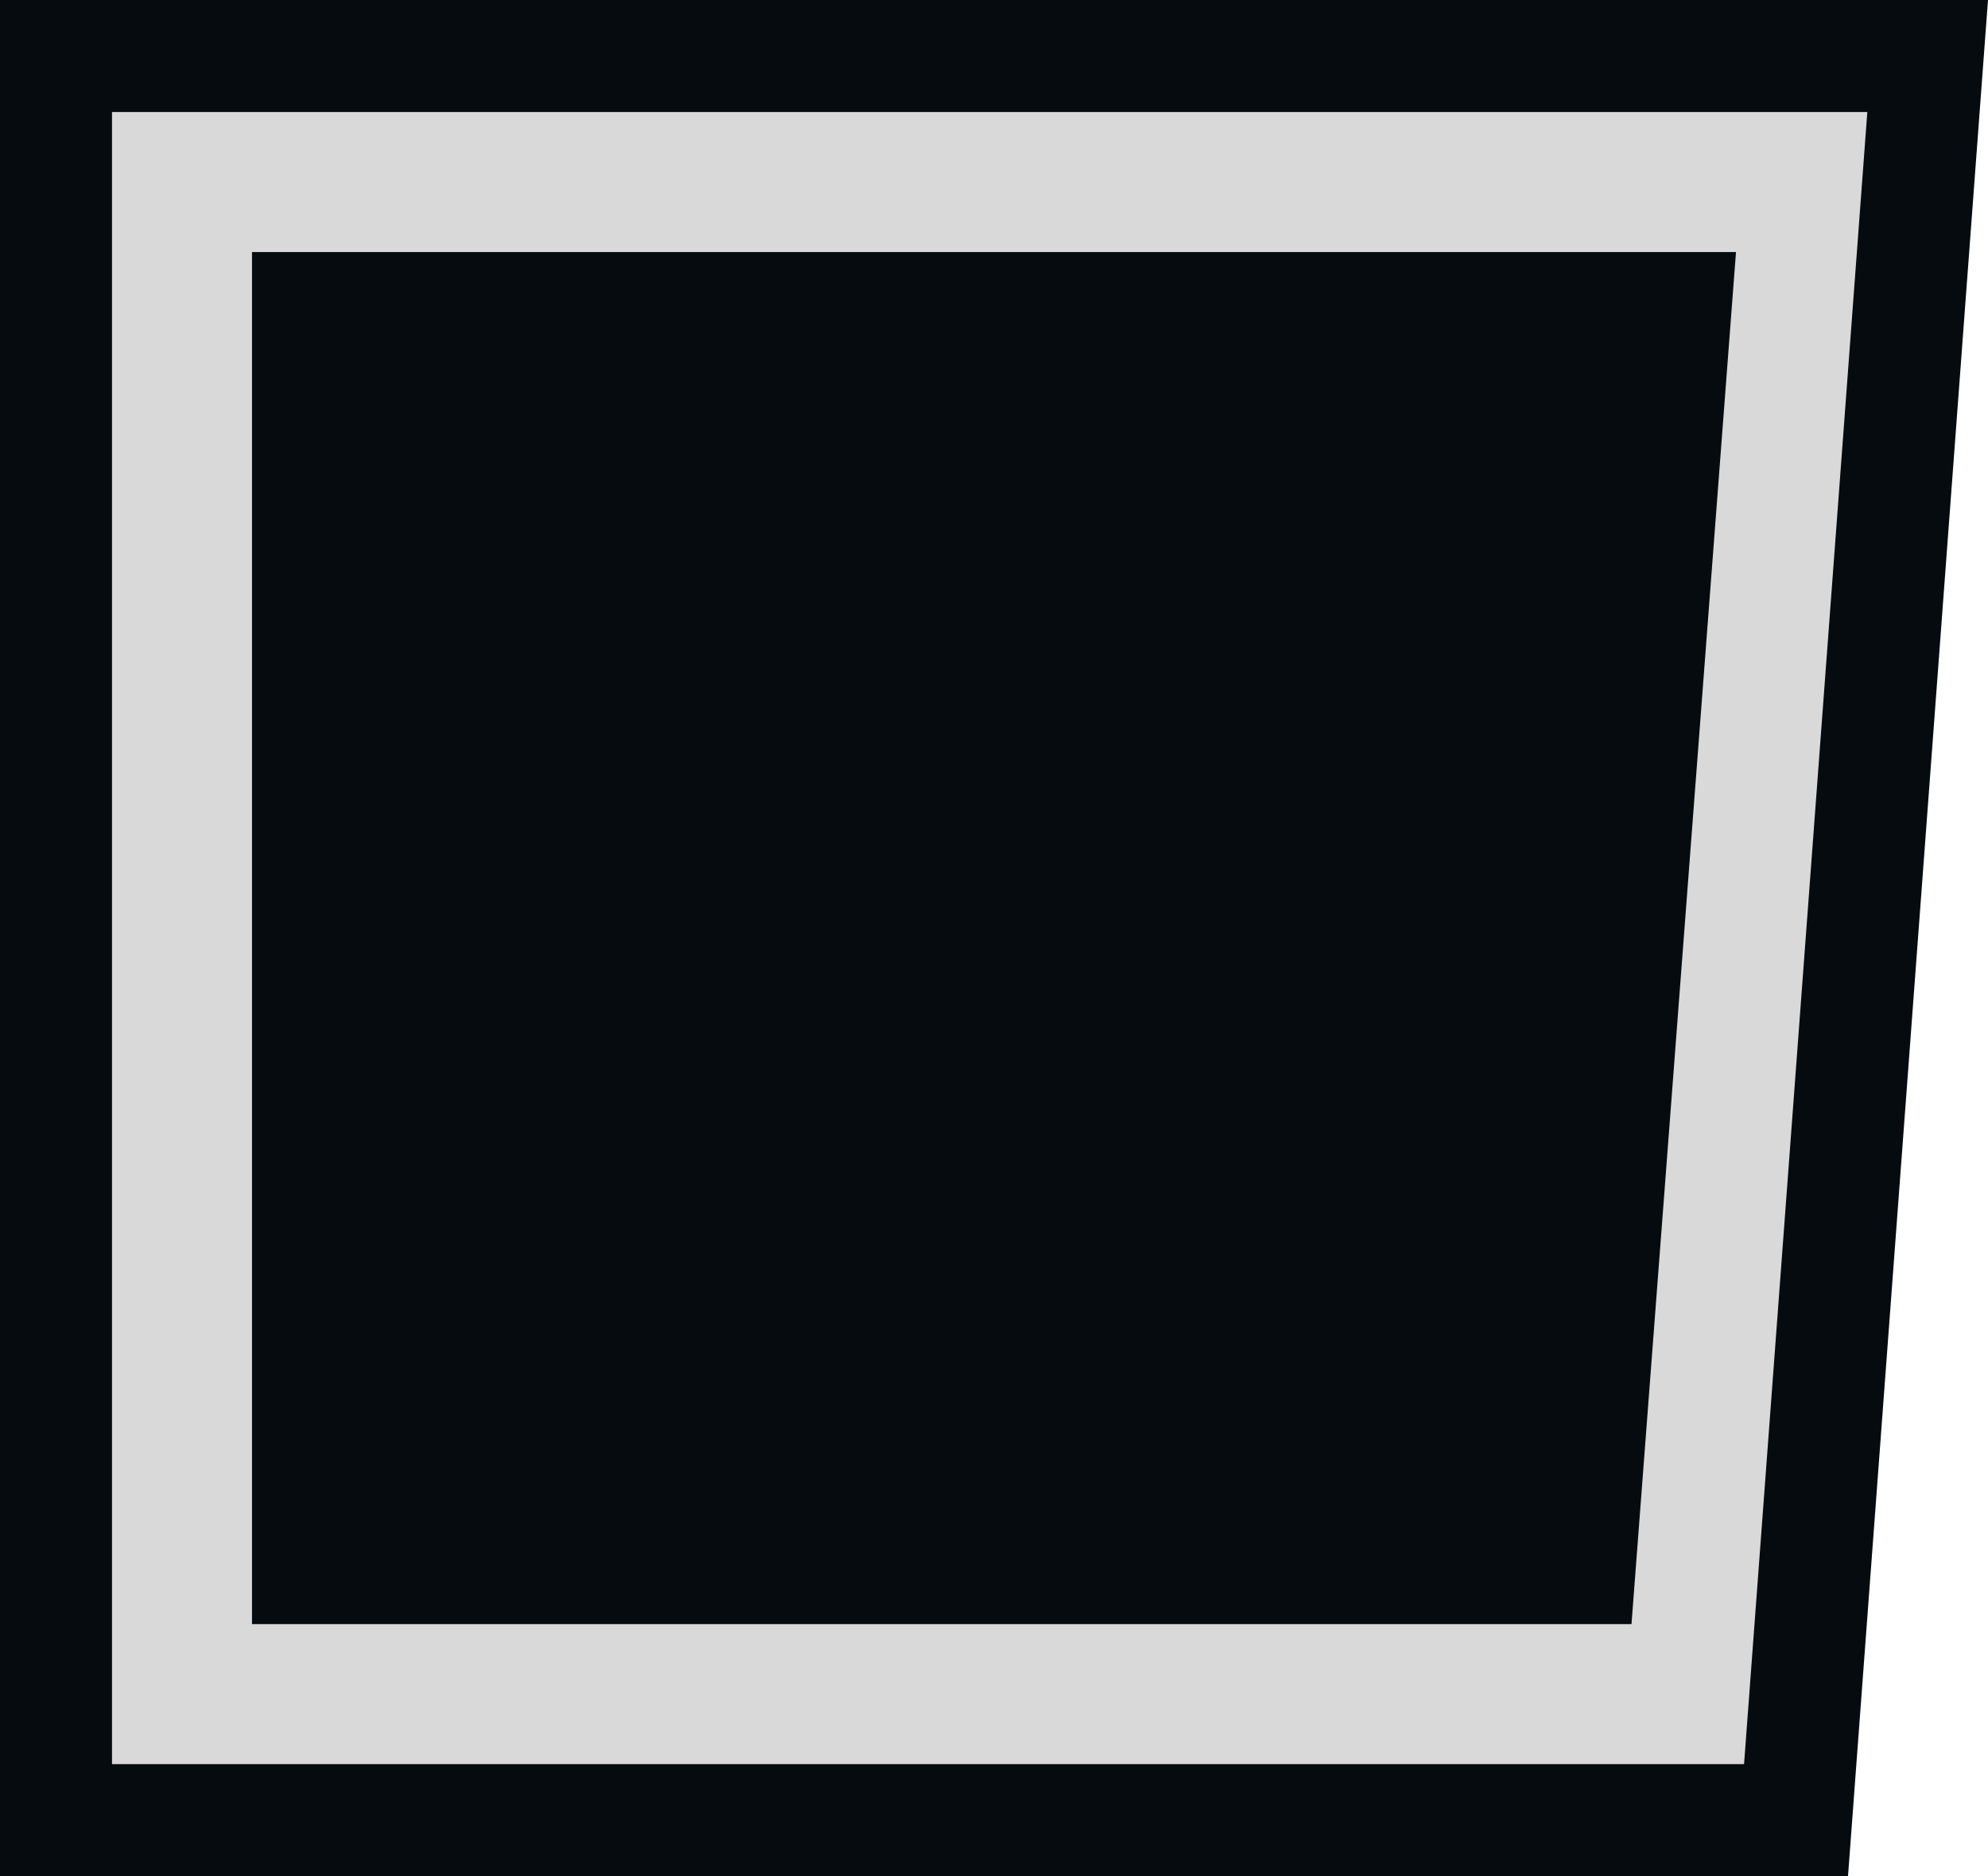 <svg width="71" height="67" viewBox="0 0 71 67" fill="none" xmlns="http://www.w3.org/2000/svg">
<path d="M2 2H68.845L64.144 65H2V2Z" fill="#D9D9D9" stroke="#050B0E" stroke-width="4"/>
<path d="M9 9H62L58.268 58H9V9Z" fill="#050B0E"/>
</svg>
